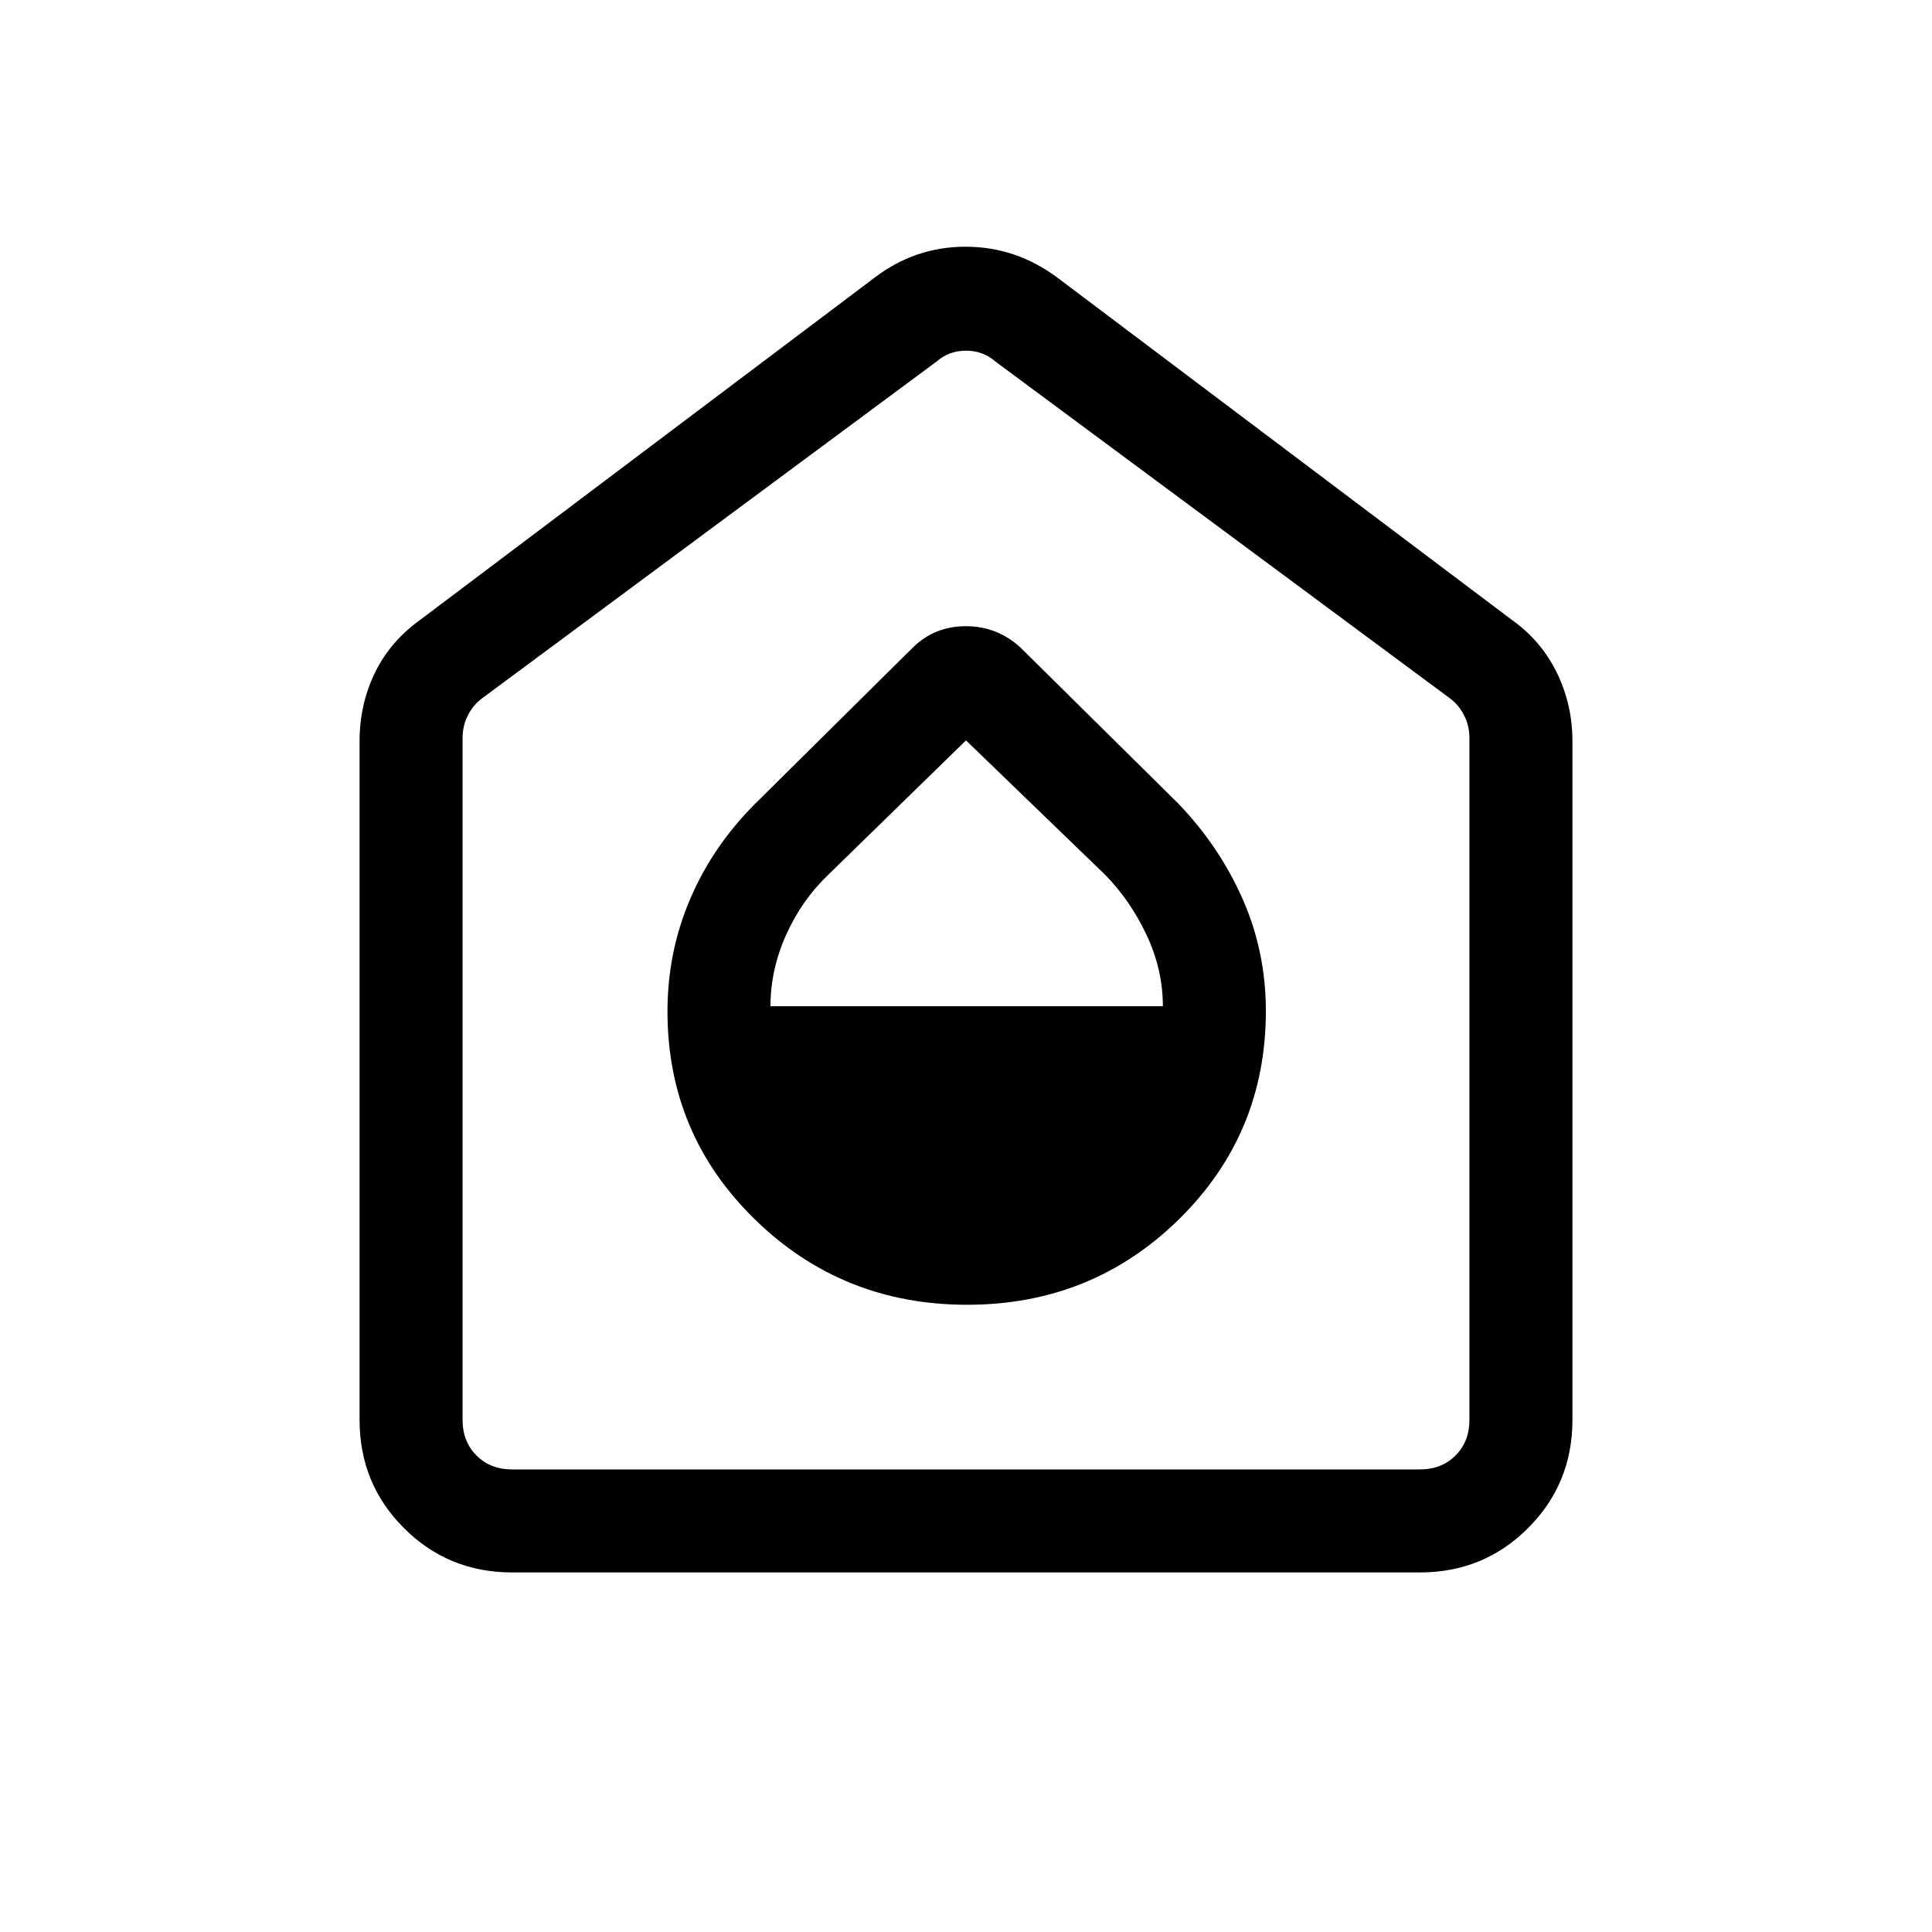 <svg xmlns="http://www.w3.org/2000/svg" height="40" viewBox="0 -960 960 960" width="40"><path d="M480.554-311.667q61.984 0 105.215-42.439Q629-396.546 629-457.624q0-29.613-11.595-55.788-11.596-26.174-31.918-47.306l-78.641-77.744q-11.538-10.384-26.923-10.384-15.384 0-26.102 10.384l-78.641 77.884q-20.989 20.992-32.251 47.308-11.262 26.317-11.262 55.865 0 60.943 43.451 103.341 43.451 42.397 105.436 42.397ZM382.846-460q0-18.154 7.765-35.452 7.764-17.299 20.976-29.92L480-592.103l69.216 66.855q12.451 12.709 20.528 29.861 8.077 17.152 8.077 35.387H382.846ZM254.461-178.667q-31.718 0-53.756-22.038t-22.038-53.756v-337.308q0-18.148 7.576-33.833 7.576-15.684 22.68-26.5l225.539-169.847q20.232-15.461 45.308-15.461t45.768 15.461l225.539 169.847q14.792 10.483 22.524 26.381 7.732 15.898 7.732 33.952v337.308q0 31.718-22.038 53.756t-53.756 22.038H254.461Zm0-51.179h451.078q10.769 0 17.692-6.923t6.923-17.692v-338.77q0-6.154-2.692-11.41-2.693-5.257-7.308-8.59L494.615-780.359q-6.154-5.385-14.615-5.385t-14.615 5.385L239.846-613.231q-4.615 3.333-7.308 8.59-2.692 5.256-2.692 11.41v338.77q0 10.769 6.923 17.692t17.692 6.923ZM480-508.513Z"/></svg>